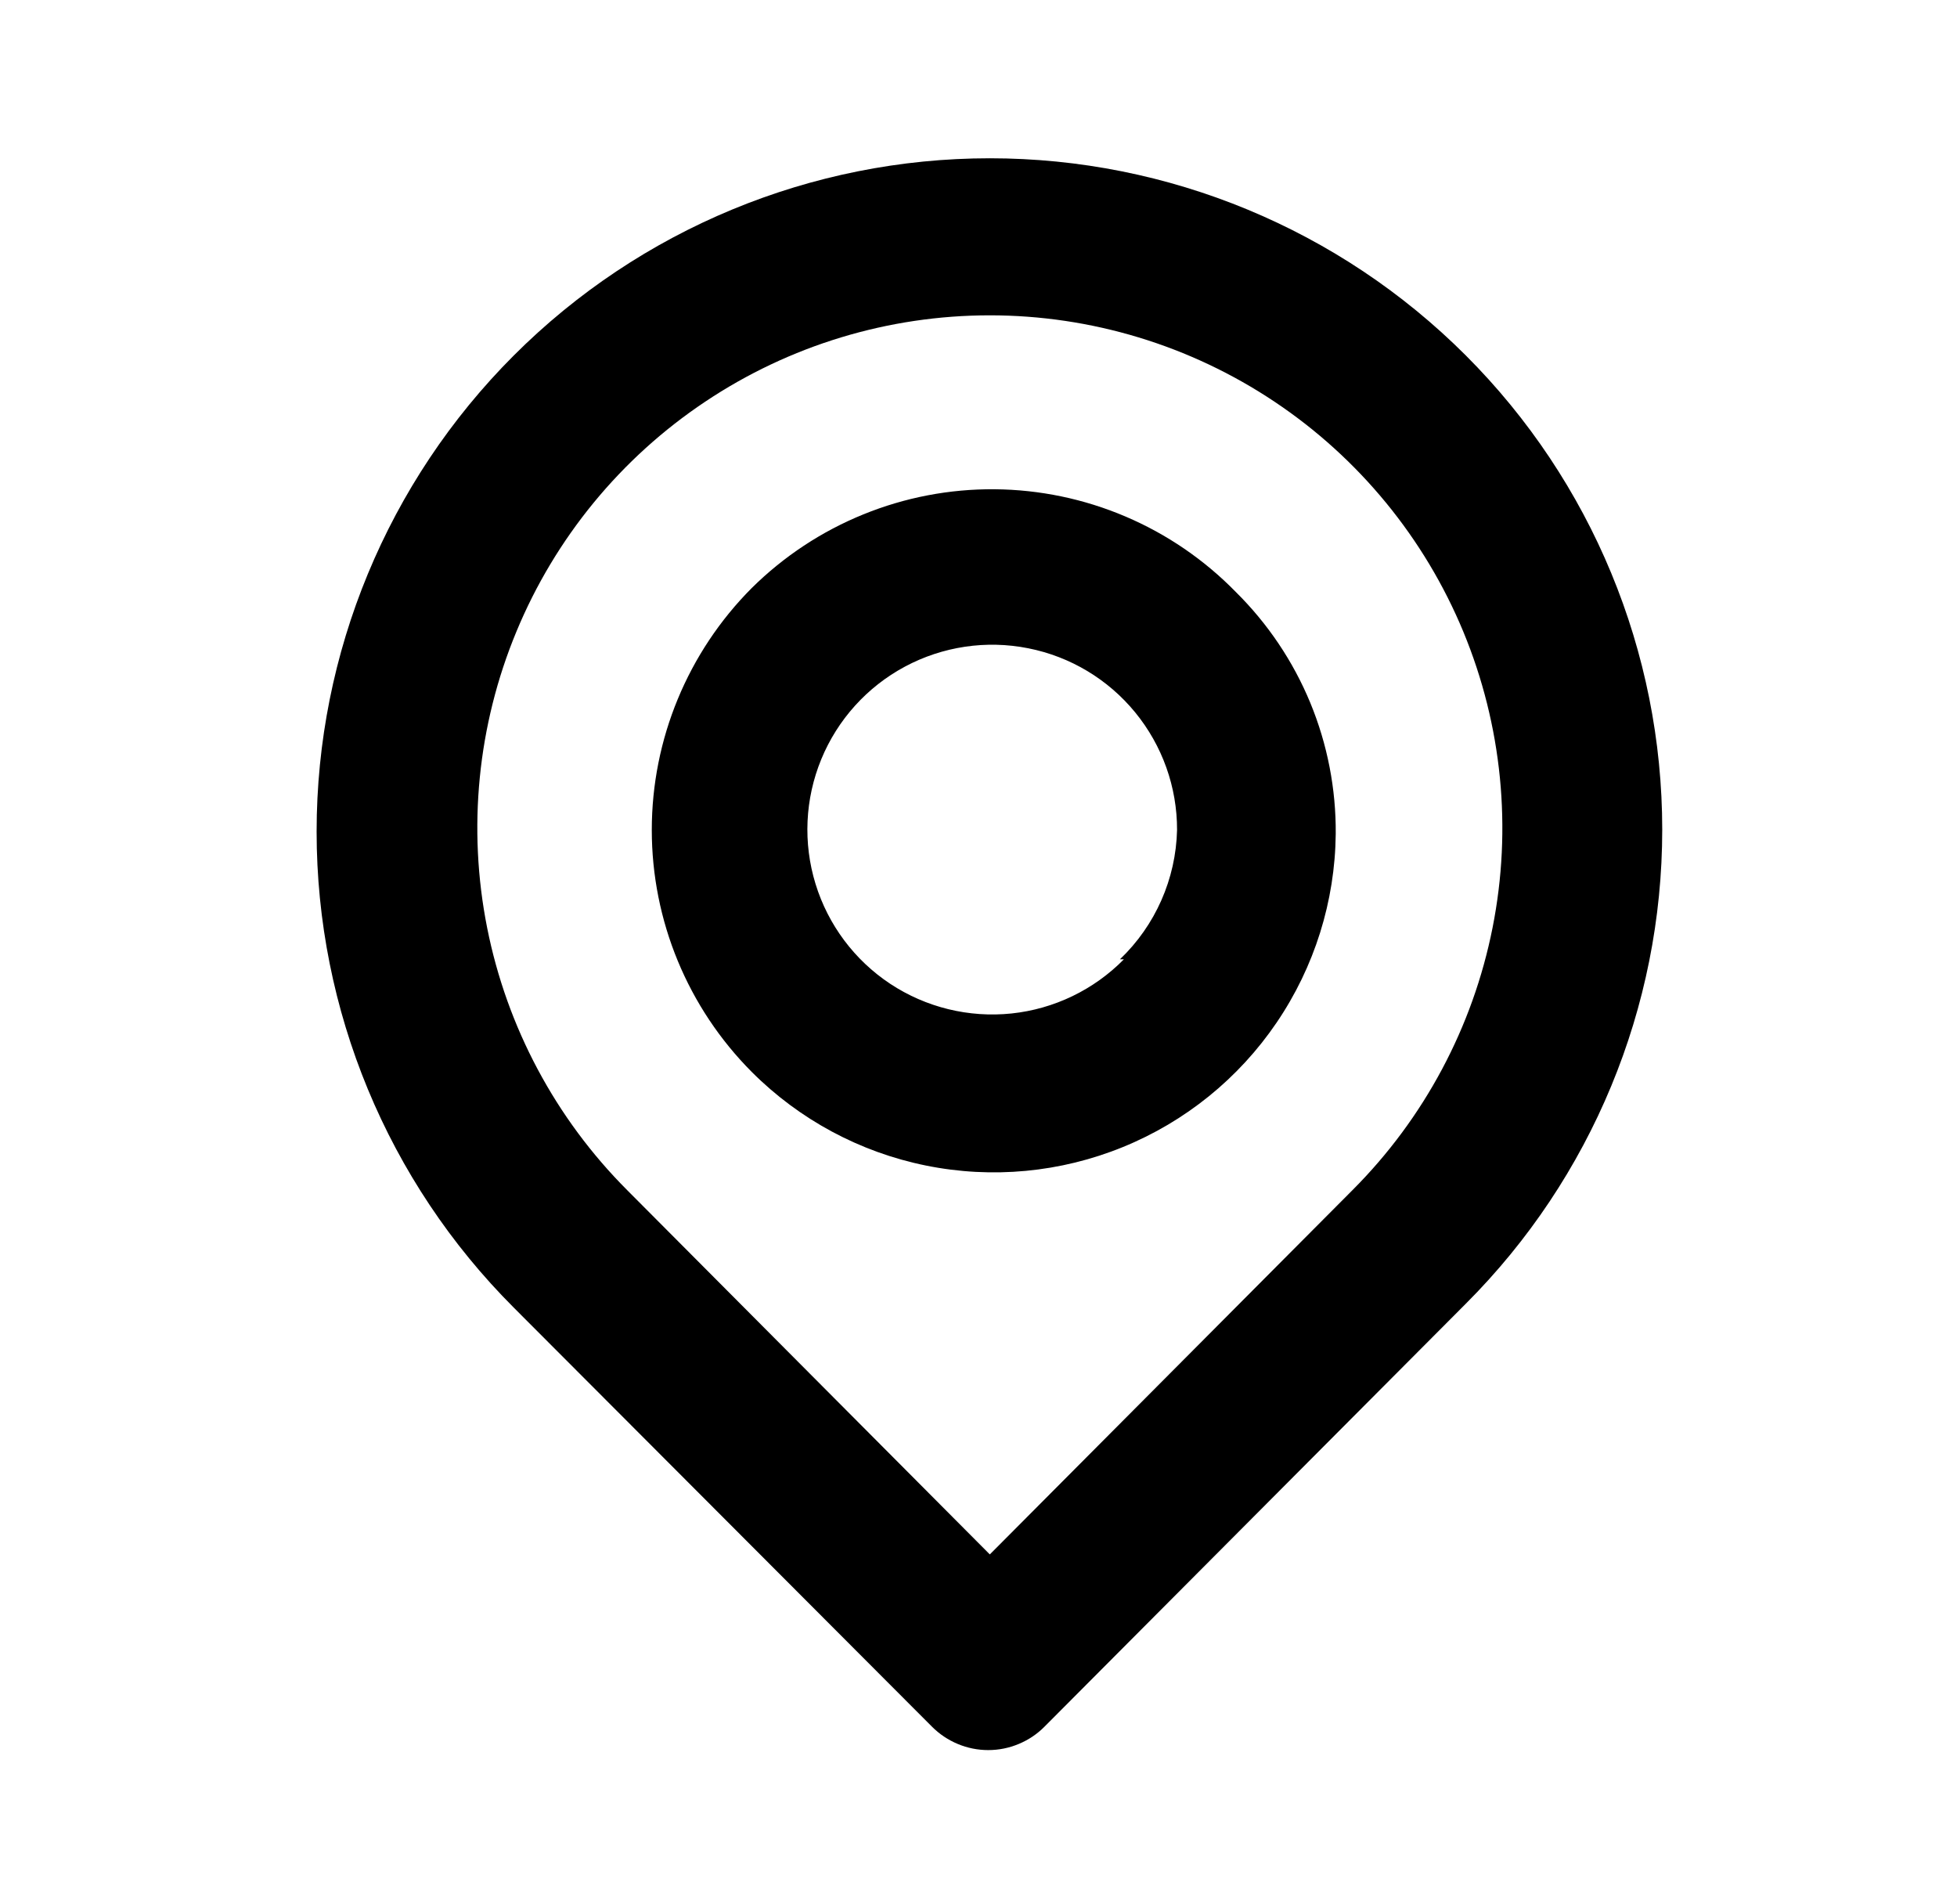 <svg width="37" height="36" viewBox="0 0 37 36" fill="none" xmlns="http://www.w3.org/2000/svg">
<path d="M27.714 6.72C25.327 4.333 22.09 2.992 18.714 2.992C15.339 2.992 12.101 4.333 9.714 6.72C7.327 9.107 5.986 12.345 5.986 15.72C5.986 19.096 7.327 22.333 9.714 24.72L17.619 32.64C17.759 32.781 17.925 32.892 18.107 32.968C18.29 33.045 18.486 33.084 18.684 33.084C18.882 33.084 19.078 33.045 19.261 32.968C19.444 32.892 19.61 32.781 19.749 32.64L27.714 24.645C30.091 22.268 31.427 19.044 31.427 15.683C31.427 12.321 30.091 9.097 27.714 6.72ZM25.569 22.5L18.714 29.385L11.859 22.5C10.505 21.145 9.583 19.418 9.21 17.538C8.837 15.659 9.029 13.711 9.763 11.941C10.496 10.171 11.738 8.658 13.332 7.594C14.925 6.529 16.798 5.961 18.714 5.961C20.63 5.961 22.503 6.529 24.097 7.594C25.69 8.658 26.932 10.171 27.666 11.941C28.399 13.711 28.592 15.659 28.219 17.538C27.846 19.418 26.924 21.145 25.569 22.5ZM14.214 11.115C13.003 12.33 12.323 13.975 12.323 15.69C12.323 17.405 13.003 19.05 14.214 20.265C15.114 21.166 16.26 21.782 17.508 22.034C18.756 22.287 20.051 22.165 21.23 21.684C22.409 21.204 23.42 20.386 24.136 19.332C24.852 18.279 25.241 17.038 25.254 15.765C25.261 14.915 25.097 14.072 24.773 13.286C24.448 12.5 23.969 11.788 23.364 11.19C22.77 10.582 22.061 10.097 21.278 9.764C20.496 9.431 19.655 9.256 18.805 9.249C17.954 9.242 17.111 9.403 16.323 9.724C15.535 10.044 14.819 10.517 14.214 11.115ZM21.249 18.135C20.681 18.712 19.93 19.074 19.124 19.159C18.318 19.243 17.508 19.045 16.832 18.599C16.157 18.152 15.657 17.485 15.419 16.71C15.181 15.936 15.219 15.103 15.527 14.354C15.835 13.605 16.393 12.986 17.107 12.603C17.821 12.22 18.646 12.097 19.44 12.255C20.235 12.412 20.95 12.841 21.463 13.468C21.976 14.095 22.256 14.88 22.254 15.69C22.232 16.616 21.844 17.495 21.174 18.135H21.249Z" fill="black"/>
</svg>
